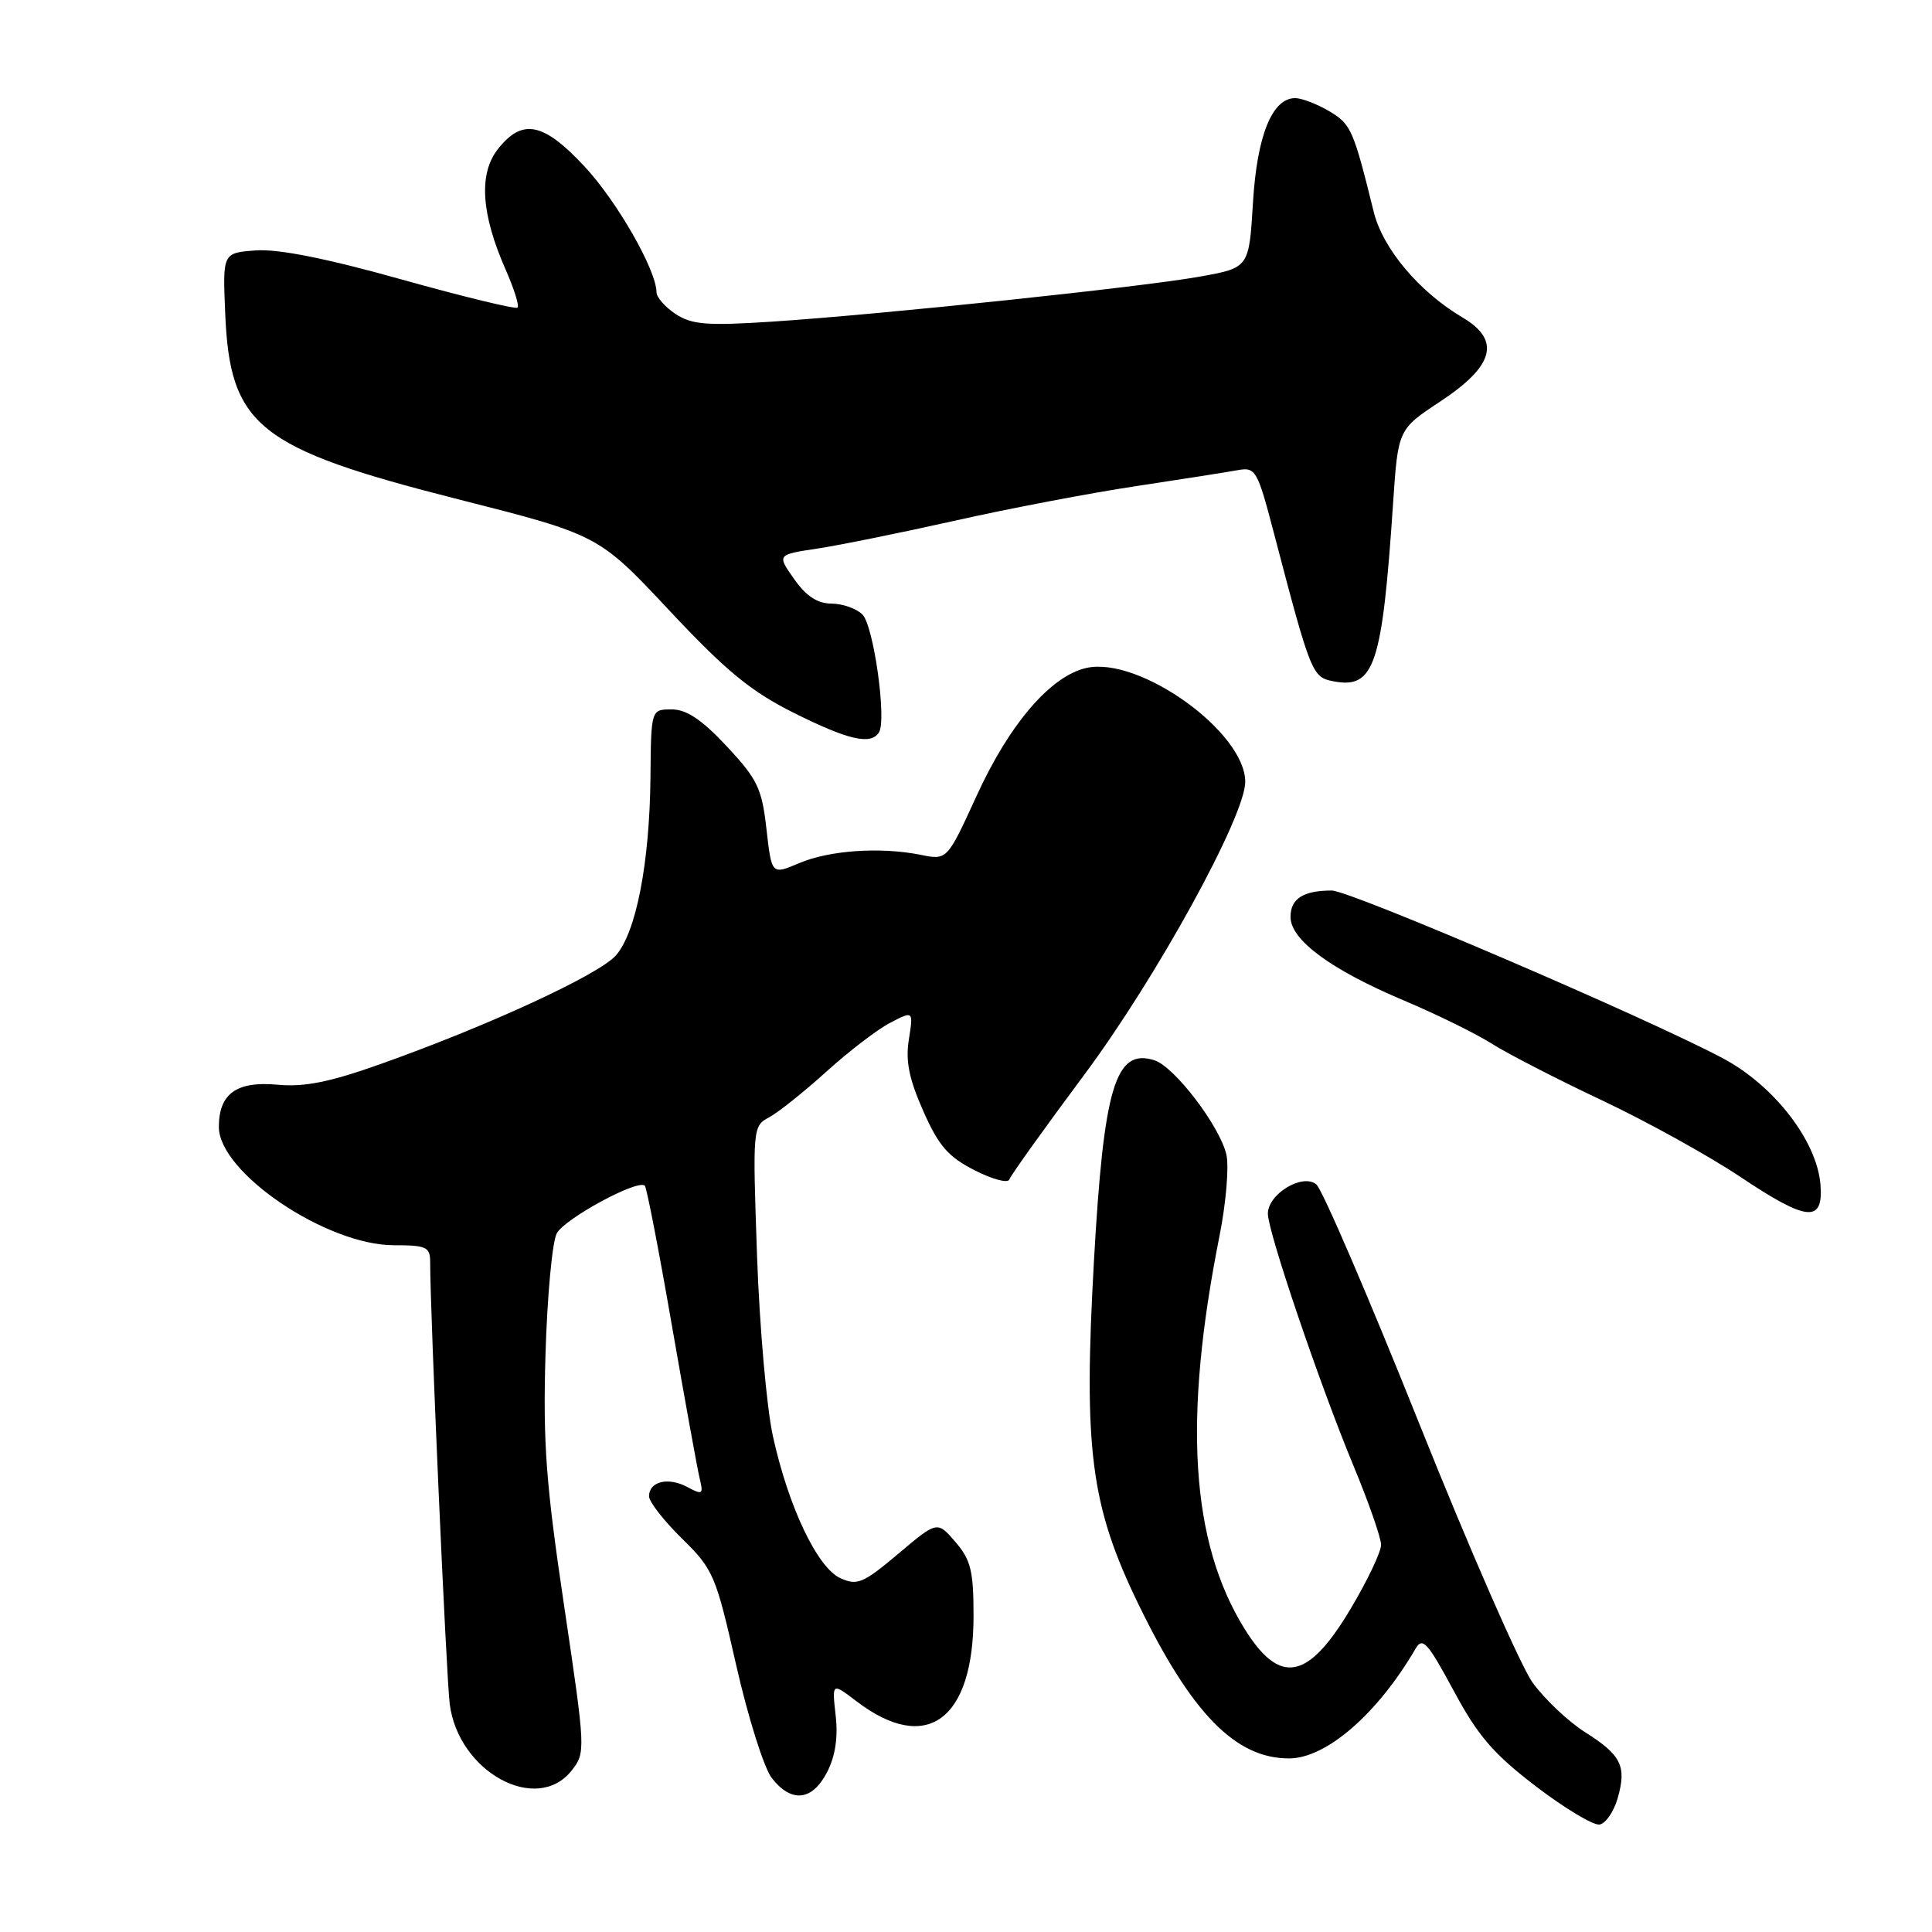<?xml version="1.0" encoding="UTF-8" standalone="no"?>
<!DOCTYPE svg PUBLIC "-//W3C//DTD SVG 1.1//EN" "http://www.w3.org/Graphics/SVG/1.1/DTD/svg11.dtd" >
<svg xmlns="http://www.w3.org/2000/svg" xmlns:xlink="http://www.w3.org/1999/xlink" version="1.1" viewBox="0 0 256 256">
 <g >
 <path fill="currentColor"
d=" M 214.34 238.30 C 215.57 234.04 214.84 232.56 210.04 229.53 C 207.81 228.12 204.69 225.17 203.09 222.97 C 201.50 220.77 194.71 205.28 188.02 188.54 C 181.32 171.80 175.20 157.58 174.42 156.94 C 172.60 155.43 168.00 158.21 168.00 160.82 C 168.00 163.22 174.88 183.48 179.36 194.26 C 181.36 199.08 183.00 203.78 183.00 204.70 C 183.00 205.63 181.20 209.42 178.99 213.13 C 173.31 222.69 169.58 223.38 164.87 215.76 C 157.77 204.27 156.75 188.05 161.60 163.72 C 162.45 159.44 162.86 154.63 162.51 153.02 C 161.68 149.29 155.63 141.33 152.96 140.49 C 147.80 138.85 146.25 144.00 144.95 167.15 C 143.55 192.05 144.52 199.54 150.85 212.57 C 157.88 227.04 163.70 233.00 170.80 233.00 C 175.73 233.00 182.52 227.11 187.57 218.46 C 188.49 216.87 189.16 217.61 192.61 224.01 C 195.83 230.02 197.88 232.39 203.54 236.72 C 207.37 239.64 211.16 241.91 211.96 241.76 C 212.77 241.61 213.84 240.05 214.34 238.30 Z  M 109.59 234.83 C 110.68 232.72 111.06 230.22 110.73 227.31 C 110.24 222.95 110.24 222.95 113.48 225.42 C 122.76 232.50 129.00 227.95 129.00 214.11 C 129.00 208.16 128.64 206.69 126.60 204.32 C 124.19 201.52 124.19 201.52 119.02 205.89 C 114.37 209.80 113.59 210.13 111.36 209.12 C 108.31 207.73 104.49 199.72 102.42 190.33 C 101.59 186.58 100.64 175.79 100.31 166.36 C 99.72 149.41 99.74 149.21 101.93 148.04 C 103.14 147.39 106.56 144.66 109.53 141.97 C 112.49 139.29 116.29 136.38 117.98 135.51 C 121.03 133.93 121.03 133.93 120.43 137.73 C 119.97 140.58 120.45 142.96 122.33 147.20 C 124.37 151.82 125.63 153.28 129.13 155.06 C 131.49 156.27 133.56 156.82 133.74 156.29 C 133.91 155.76 138.38 149.52 143.67 142.41 C 153.23 129.57 165.00 108.15 165.00 103.60 C 165.00 97.01 151.01 86.96 143.98 88.50 C 139.23 89.55 133.77 95.90 129.40 105.46 C 125.50 113.98 125.50 113.98 122.00 113.27 C 116.67 112.20 109.90 112.66 105.87 114.38 C 102.25 115.92 102.25 115.92 101.56 109.85 C 100.95 104.45 100.37 103.25 96.30 98.89 C 92.99 95.35 90.97 94.00 89.00 94.00 C 86.27 94.00 86.27 94.00 86.19 102.99 C 86.08 114.36 84.29 123.57 81.60 126.61 C 79.32 129.17 64.72 135.91 50.46 140.98 C 43.69 143.39 40.34 144.06 36.77 143.73 C 31.34 143.23 29.00 144.92 29.00 149.33 C 29.00 155.37 43.26 165.00 52.20 165.00 C 56.51 165.00 57.00 165.23 57.00 167.25 C 56.99 173.83 59.13 222.13 59.59 225.78 C 60.73 234.80 71.12 240.47 75.75 234.60 C 77.61 232.23 77.59 231.90 74.76 212.85 C 72.34 196.62 71.94 191.24 72.28 179.47 C 72.51 171.75 73.18 164.53 73.77 163.43 C 74.82 161.47 84.54 156.21 85.44 157.11 C 85.69 157.36 87.30 165.64 89.01 175.53 C 90.73 185.41 92.39 194.56 92.70 195.86 C 93.23 198.03 93.09 198.12 91.06 197.03 C 88.54 195.68 86.00 196.30 86.00 198.26 C 86.00 198.99 87.96 201.51 90.36 203.86 C 94.53 207.96 94.84 208.68 97.56 220.69 C 99.13 227.60 101.25 234.32 102.28 235.62 C 104.88 238.93 107.62 238.63 109.59 234.83 Z  M 241.22 156.96 C 240.75 151.18 235.10 143.87 228.33 140.25 C 218.27 134.89 178.90 118.00 176.46 118.00 C 172.69 118.00 171.00 119.08 171.00 121.49 C 171.00 124.55 176.33 128.48 186.02 132.57 C 190.30 134.37 195.55 136.95 197.68 138.30 C 199.82 139.65 206.39 143.03 212.29 145.81 C 218.20 148.60 226.46 153.17 230.66 155.98 C 239.47 161.87 241.63 162.07 241.22 156.96 Z  M 116.47 97.04 C 117.51 95.36 115.76 82.91 114.28 81.43 C 113.50 80.64 111.65 79.99 110.18 79.98 C 108.31 79.97 106.82 78.99 105.23 76.73 C 102.95 73.50 102.95 73.50 108.23 72.70 C 111.13 72.27 119.35 70.60 126.50 69.00 C 133.65 67.39 144.45 65.33 150.50 64.42 C 156.55 63.51 162.62 62.55 164.00 62.30 C 166.38 61.87 166.61 62.27 168.81 70.68 C 173.68 89.26 173.87 89.74 176.66 90.27 C 182.11 91.32 183.14 88.27 184.59 66.70 C 185.25 56.89 185.25 56.89 190.87 53.18 C 198.00 48.47 198.89 45.09 193.81 42.08 C 188.03 38.66 183.22 32.94 182.02 28.05 C 179.33 17.15 179.01 16.44 176.12 14.73 C 174.51 13.78 172.48 13.00 171.62 13.00 C 168.56 13.00 166.55 17.98 166.02 26.92 C 165.50 35.48 165.50 35.48 159.00 36.65 C 151.29 38.04 116.76 41.67 102.29 42.62 C 93.69 43.18 91.68 43.02 89.54 41.62 C 88.14 40.70 87.00 39.40 86.99 38.73 C 86.97 35.77 81.72 26.61 77.41 22.01 C 71.99 16.21 69.20 15.66 65.98 19.75 C 63.40 23.01 63.75 28.37 67.01 35.75 C 68.12 38.26 68.82 40.51 68.58 40.76 C 68.33 41.00 61.43 39.33 53.25 37.04 C 43.31 34.25 36.89 32.97 33.93 33.18 C 29.50 33.50 29.50 33.50 29.84 41.50 C 30.46 56.46 34.15 59.41 60.68 66.15 C 79.31 70.88 79.31 70.88 88.69 80.89 C 96.21 88.92 99.47 91.60 105.17 94.45 C 112.40 98.06 115.41 98.76 116.47 97.04 Z "/>
</g>
</svg>